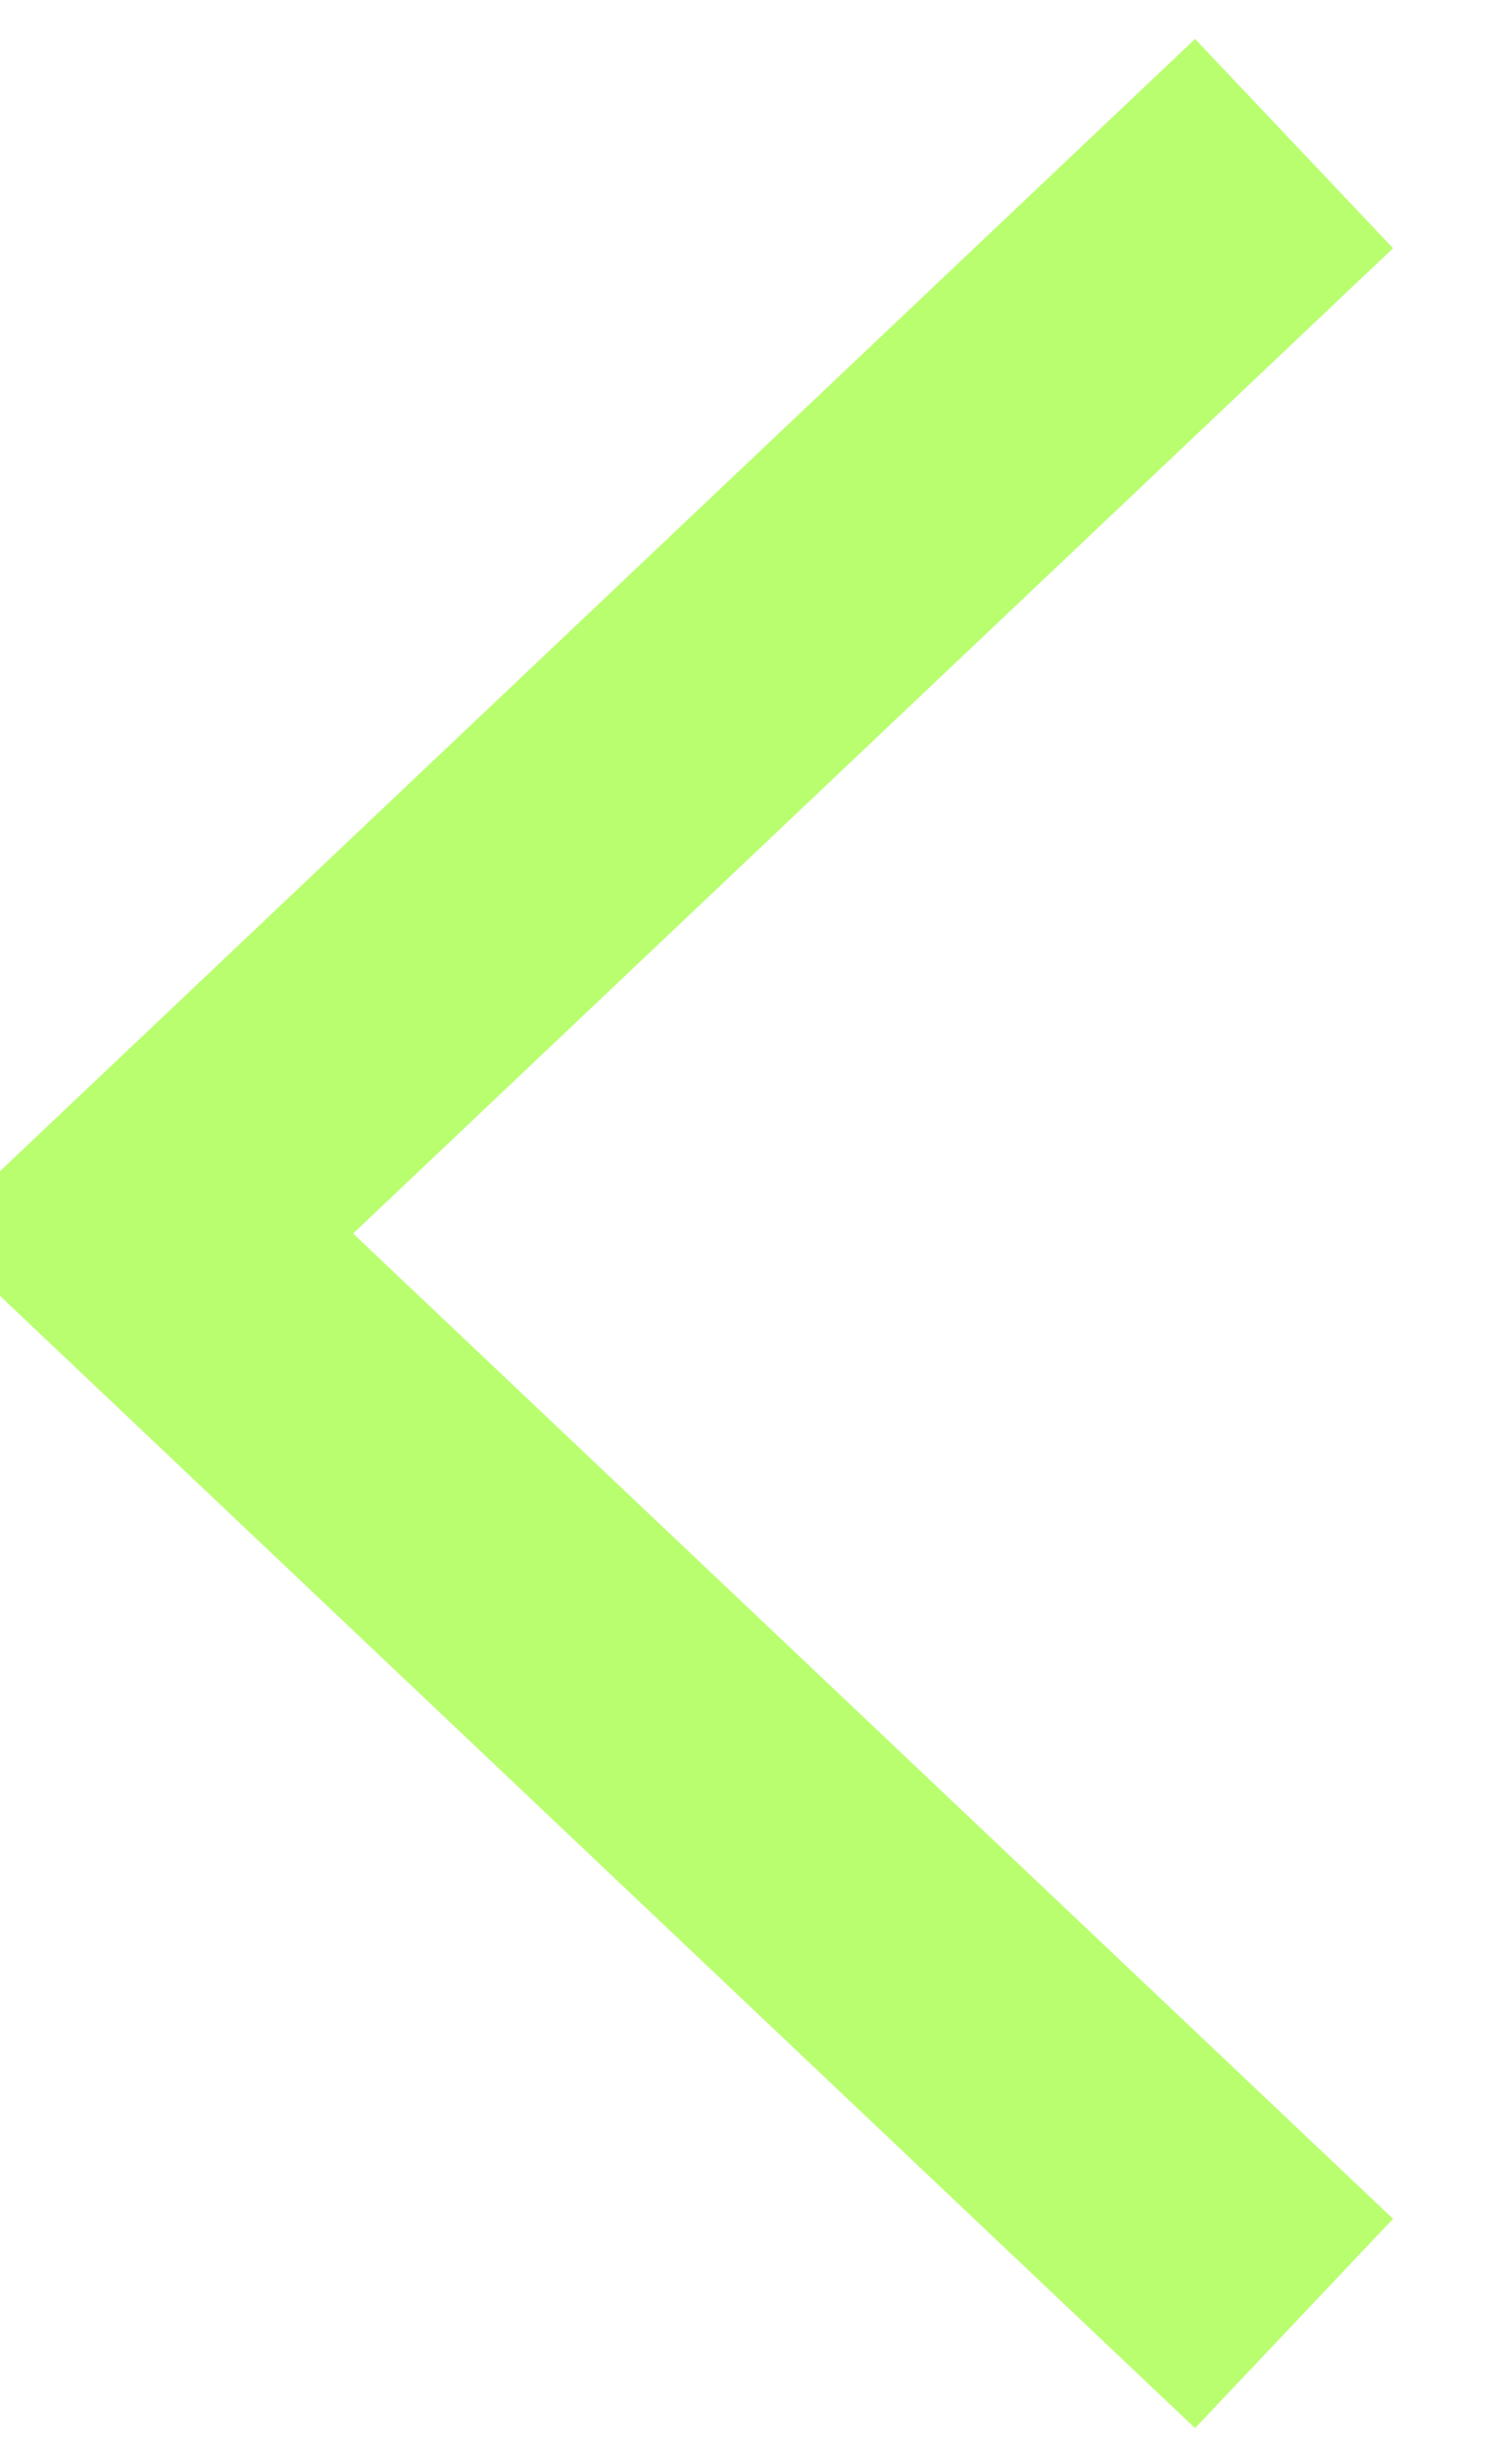 <svg xmlns="http://www.w3.org/2000/svg" xmlns:xlink="http://www.w3.org/1999/xlink" preserveAspectRatio="xMidYMid" width="21" height="34" viewBox="0 0 21 34">
  <defs>
    <style>

      .cls-2 {
        stroke: #b9fe6f;
        stroke-width: 4px;
        fill: none;
      }
    </style>
  </defs>
  <path d="M17.973,32.247 C17.973,32.247 1.995,17.120 1.995,17.120 C1.995,17.120 17.973,1.993 17.973,1.993 " id="path-1" class="cls-2" fill-rule="evenodd"/>
</svg>

